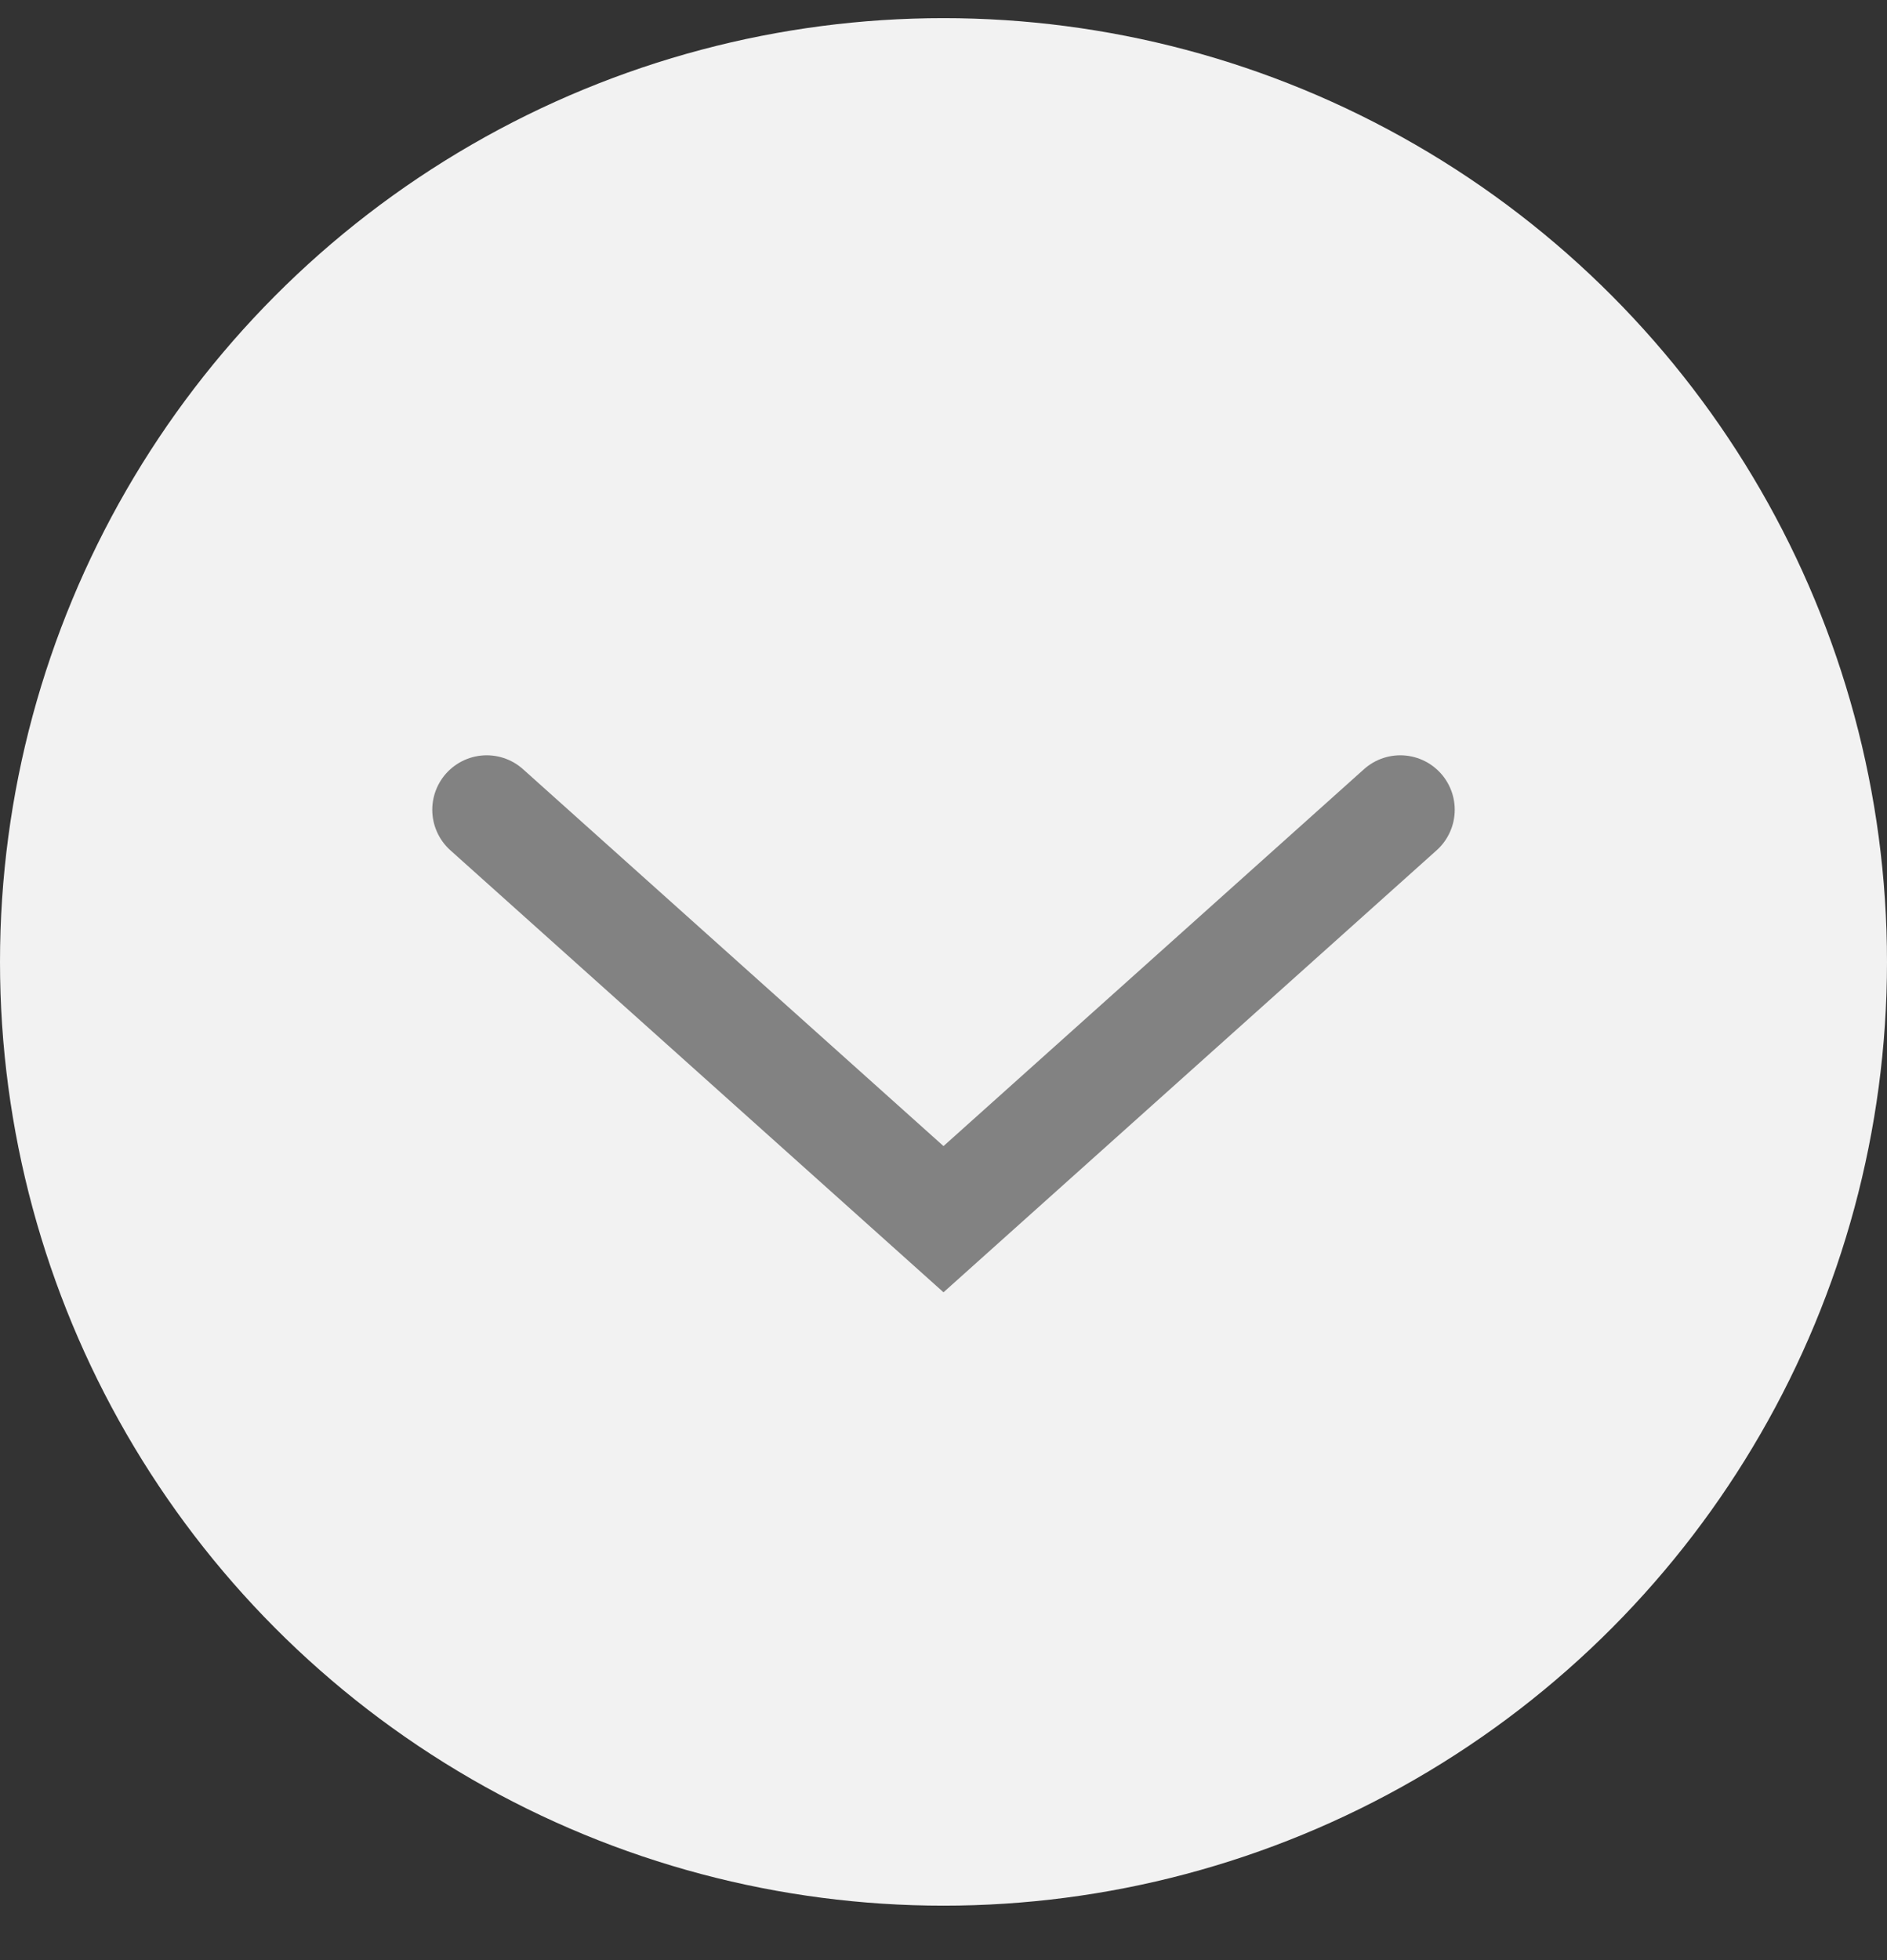 <svg width="26" height="27" viewBox="0 0 26 27" fill="none" xmlns="http://www.w3.org/2000/svg">
<rect x="0" y="0" width="26" height="27" fill="#333333" stroke="none"/>
<circle cx="13" cy="13.25" r="13" fill="#F2F2F2"/>
<path d="M6.706 11.154L13 16.794L19.294 11.154" stroke="#828282" stroke-width="1.5" stroke-linecap="round"/>
</svg>
